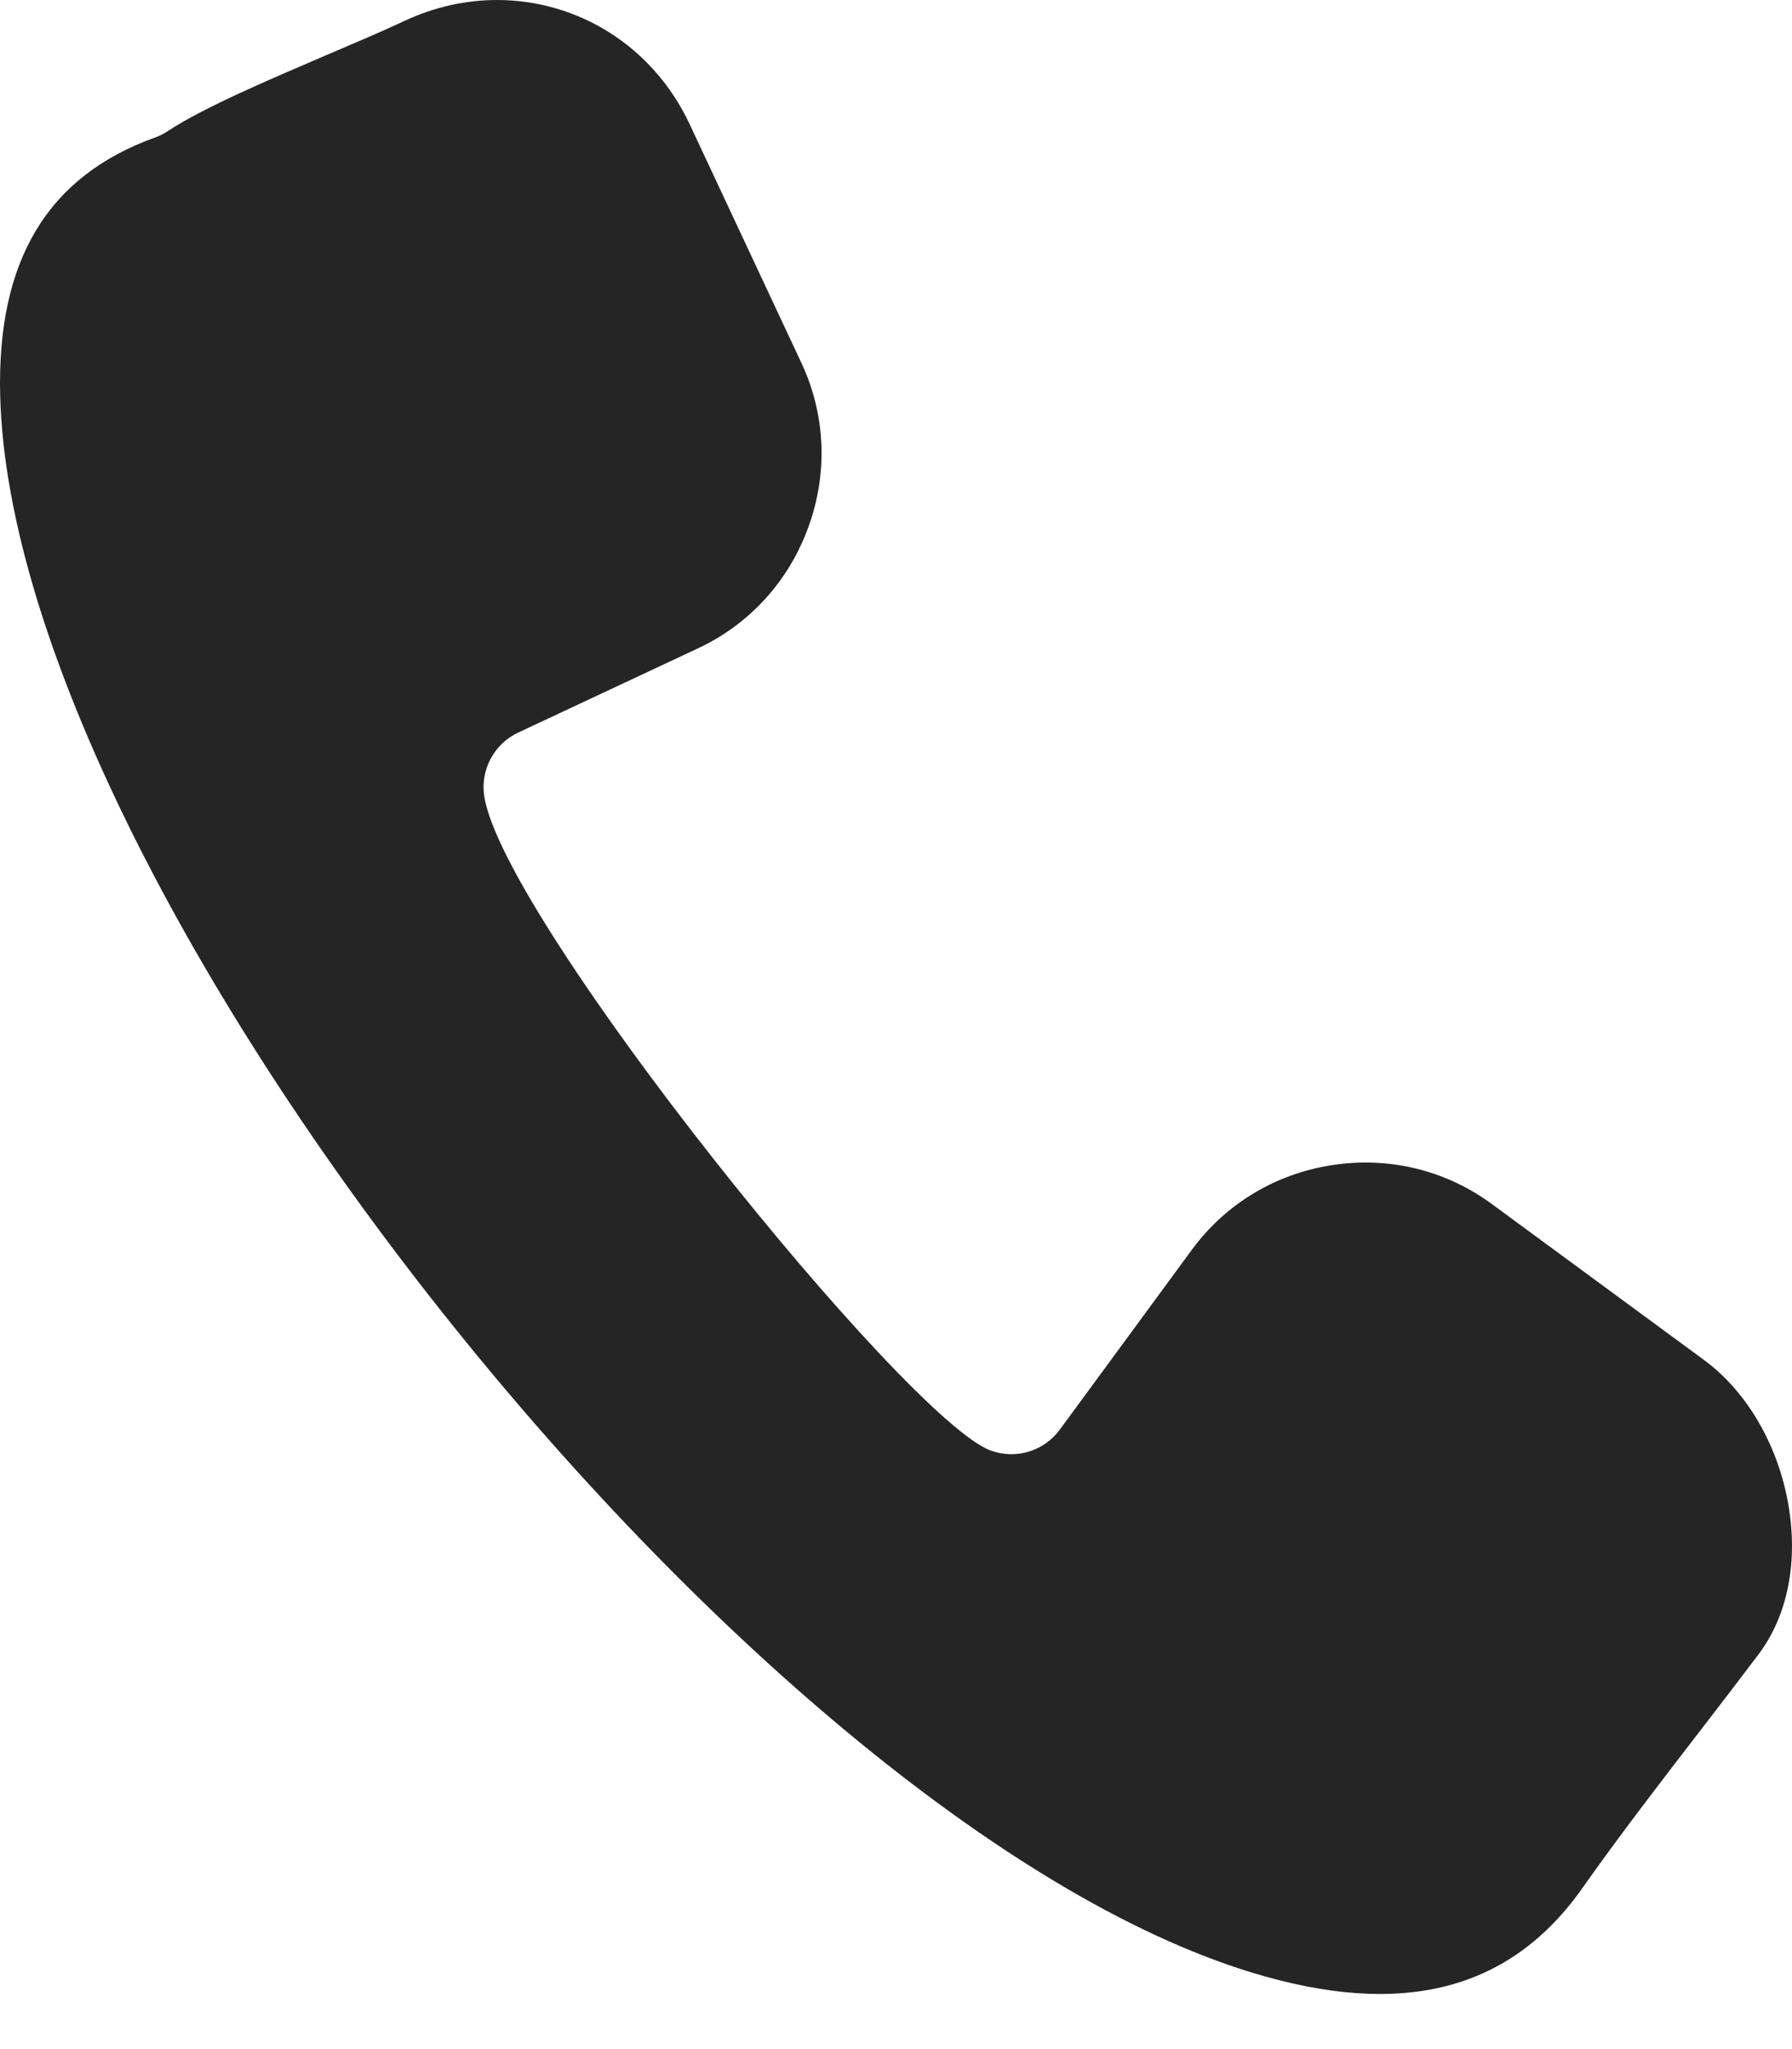 <svg width="21" height="24" viewBox="0 0 21 24" fill="none" xmlns="http://www.w3.org/2000/svg">
<path fill-rule="evenodd" clip-rule="evenodd" d="M20.606 19.379C20.383 19.675 20.156 19.97 19.927 20.267C19.463 20.869 18.982 21.493 18.54 22.119C17.694 23.316 16.431 23.639 14.678 23.106C8.789 21.317 0.148 10.438 0.002 4.63C-0.037 3.051 0.556 2.064 1.816 1.611C1.87 1.592 1.921 1.566 1.969 1.534C2.372 1.265 3.186 0.919 3.84 0.639C4.171 0.498 4.484 0.365 4.74 0.245C5.094 0.079 5.464 0 5.825 0C6.765 0 7.65 0.534 8.082 1.455L9.391 4.25C9.675 4.855 9.704 5.537 9.474 6.171C9.245 6.805 8.785 7.31 8.181 7.593L6.073 8.58C5.789 8.713 5.627 9.017 5.675 9.328C5.902 10.779 10.617 16.623 11.607 16.988C11.903 17.098 12.233 16.998 12.42 16.744L13.967 14.638C14.362 14.1 14.947 13.748 15.613 13.646C16.279 13.544 16.942 13.705 17.481 14.101L19.968 15.928C20.489 16.31 20.863 16.971 20.969 17.696C21.065 18.345 20.935 18.943 20.606 19.379L20.606 19.379Z" fill="#252525"/>
</svg>
